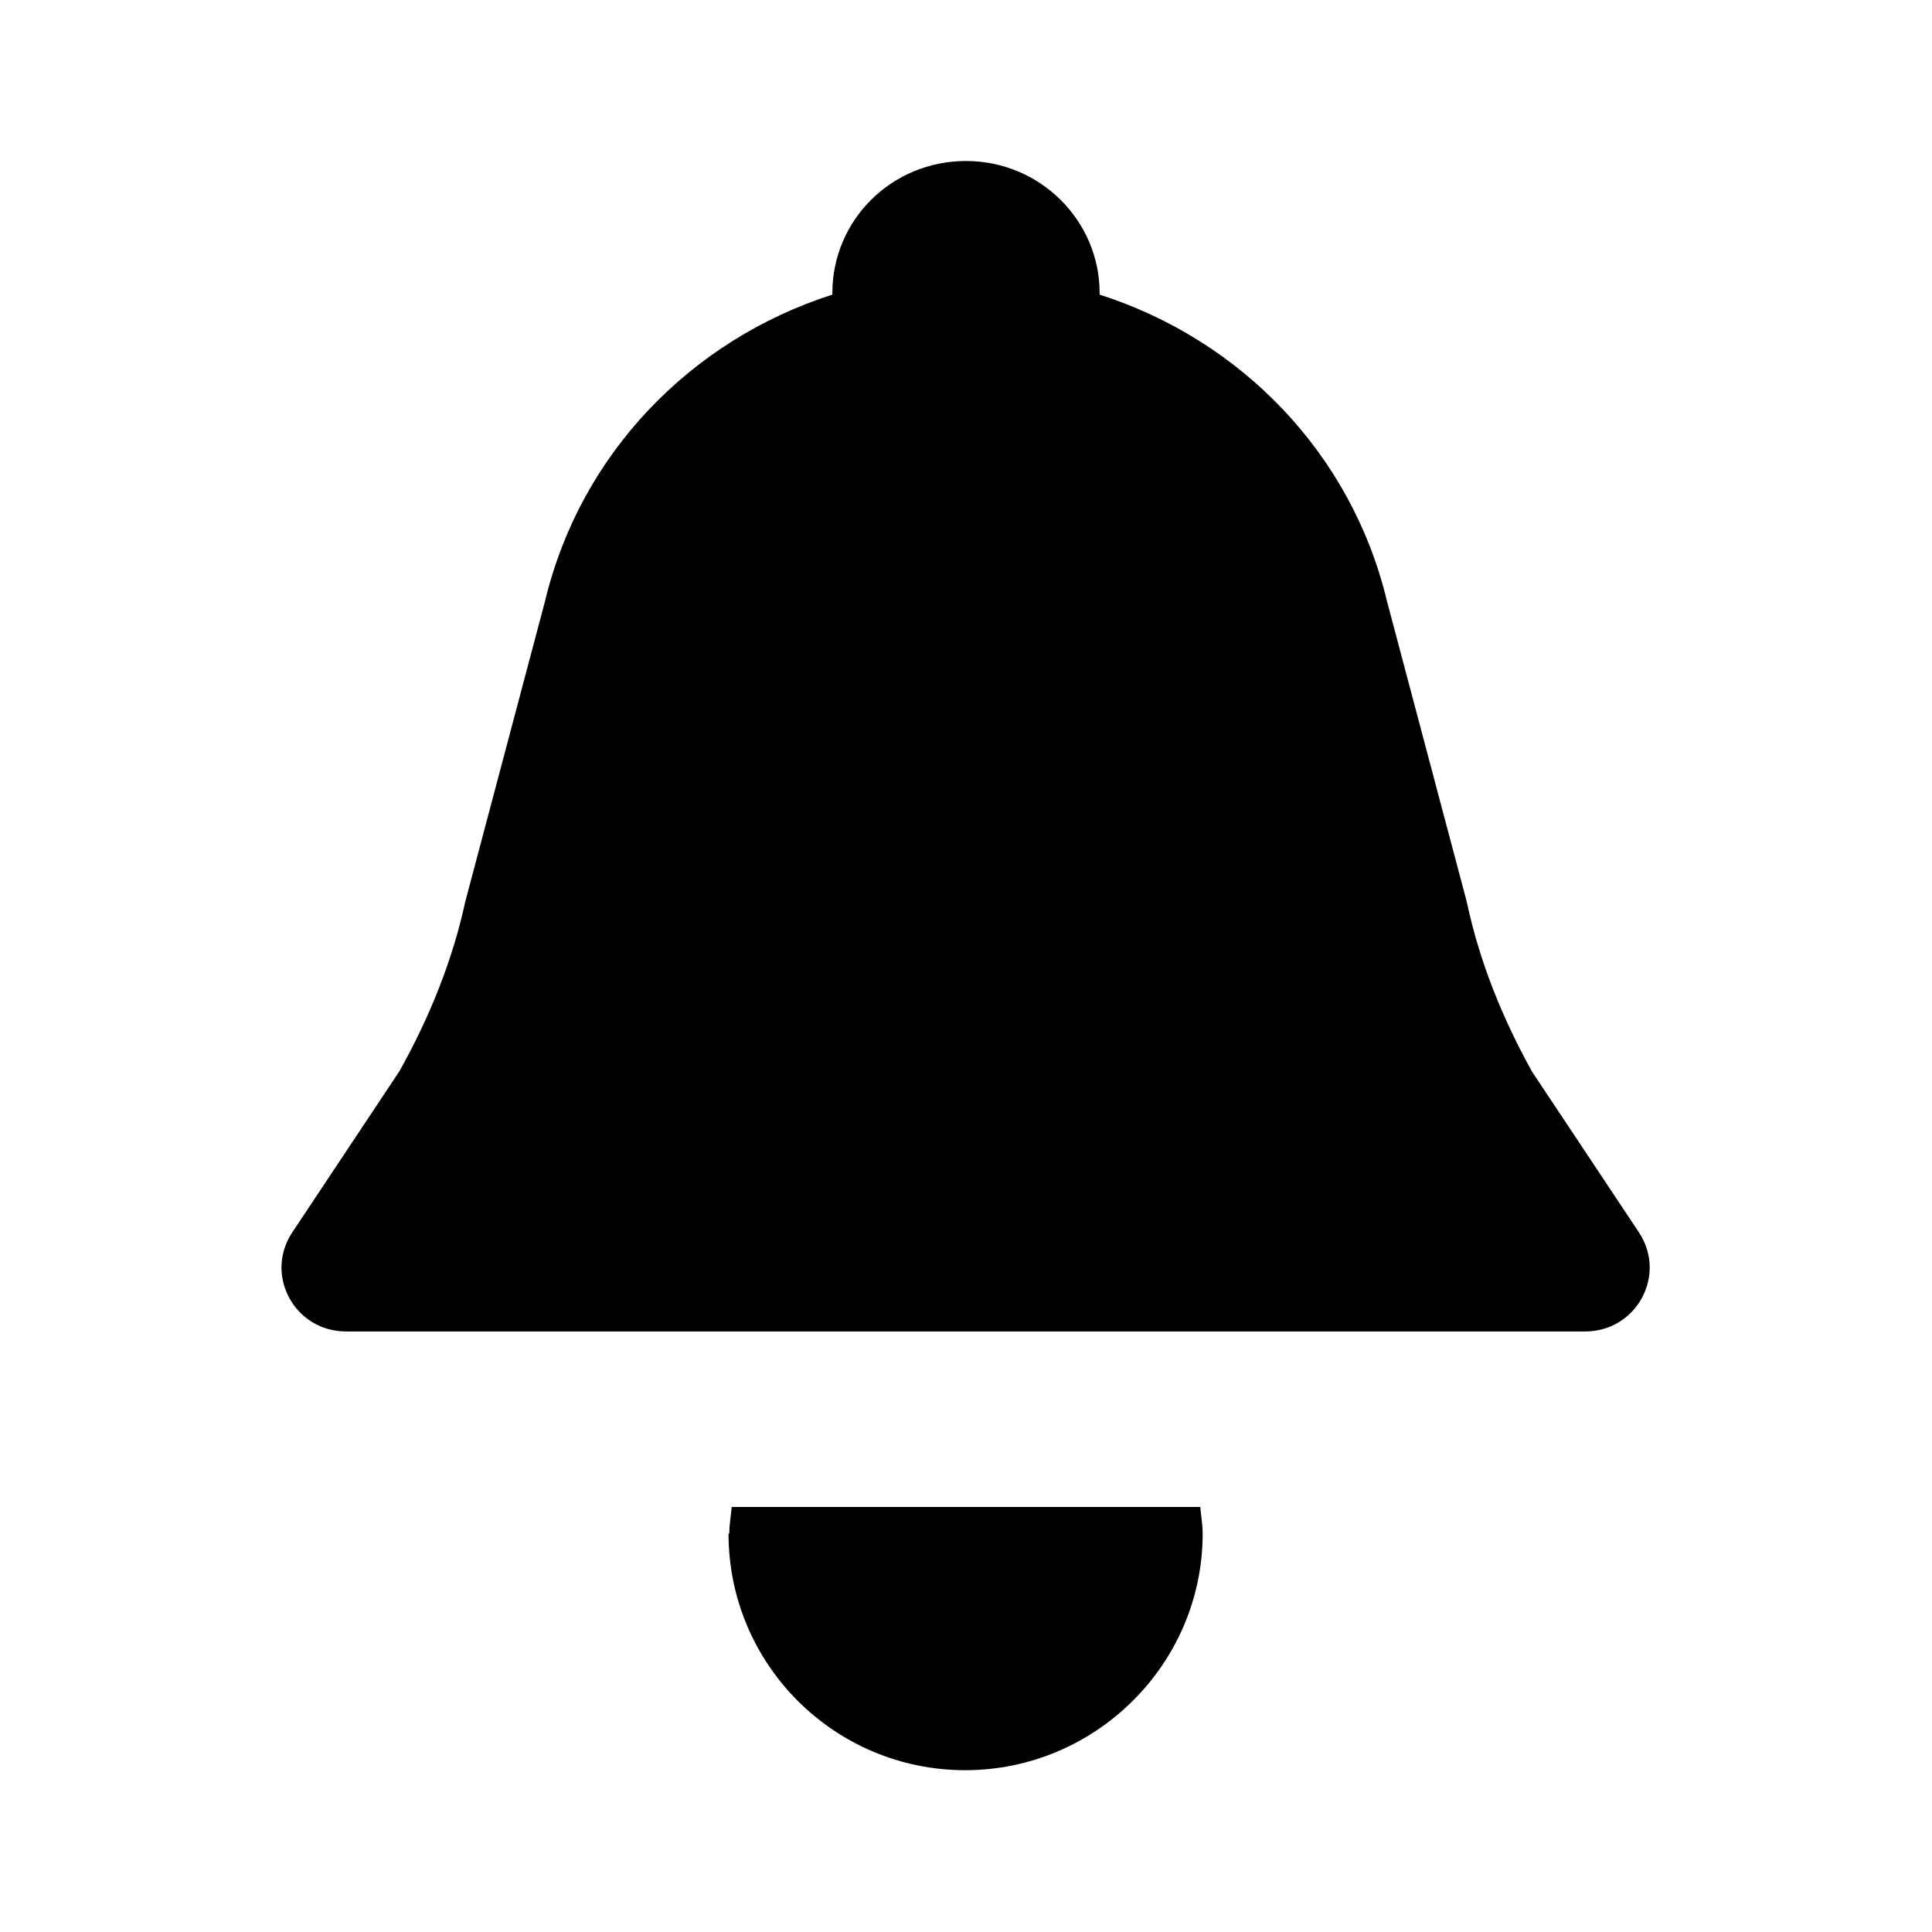 <?xml version="1.0" encoding="UTF-8"?><svg id="Laag_1" xmlns="http://www.w3.org/2000/svg" xmlns:xlink="http://www.w3.org/1999/xlink" viewBox="0 0 24 24"><defs><style>.cls-1{fill:none;}.cls-2{clip-path:url(#clippath);}.cls-3{clip-path:url(#clippath-1);}</style><clipPath id="clippath"><rect class="cls-1" width="24" height="24"/></clipPath><clipPath id="clippath-1"><rect class="cls-1" width="24" height="24"/></clipPath></defs><g class="cls-2"><g class="cls-3"><path d="m20.36,15.31l-1.33-2c-.37-.67-.65-1.36-.81-2.11l-.99-3.73c-.44-1.84-1.82-3.25-3.57-3.81,0,0,0-.01,0-.02,0-.9-.74-1.64-1.66-1.64s-1.66.73-1.66,1.64c0,0,0,.01,0,.02-1.75.56-3.13,1.97-3.57,3.81l-.99,3.73c-.16.74-.45,1.45-.82,2.11l-1.33,2c-.35.53.03,1.23.67,1.23h15.39c.64,0,1.02-.7.67-1.23"/><path d="m9.05,19.05c0,1.63,1.32,2.94,2.94,2.94s2.95-1.32,2.95-2.94c0-.11-.02-.22-.03-.33h-5.82c-.01.11-.03.21-.03.33"/></g></g></svg>